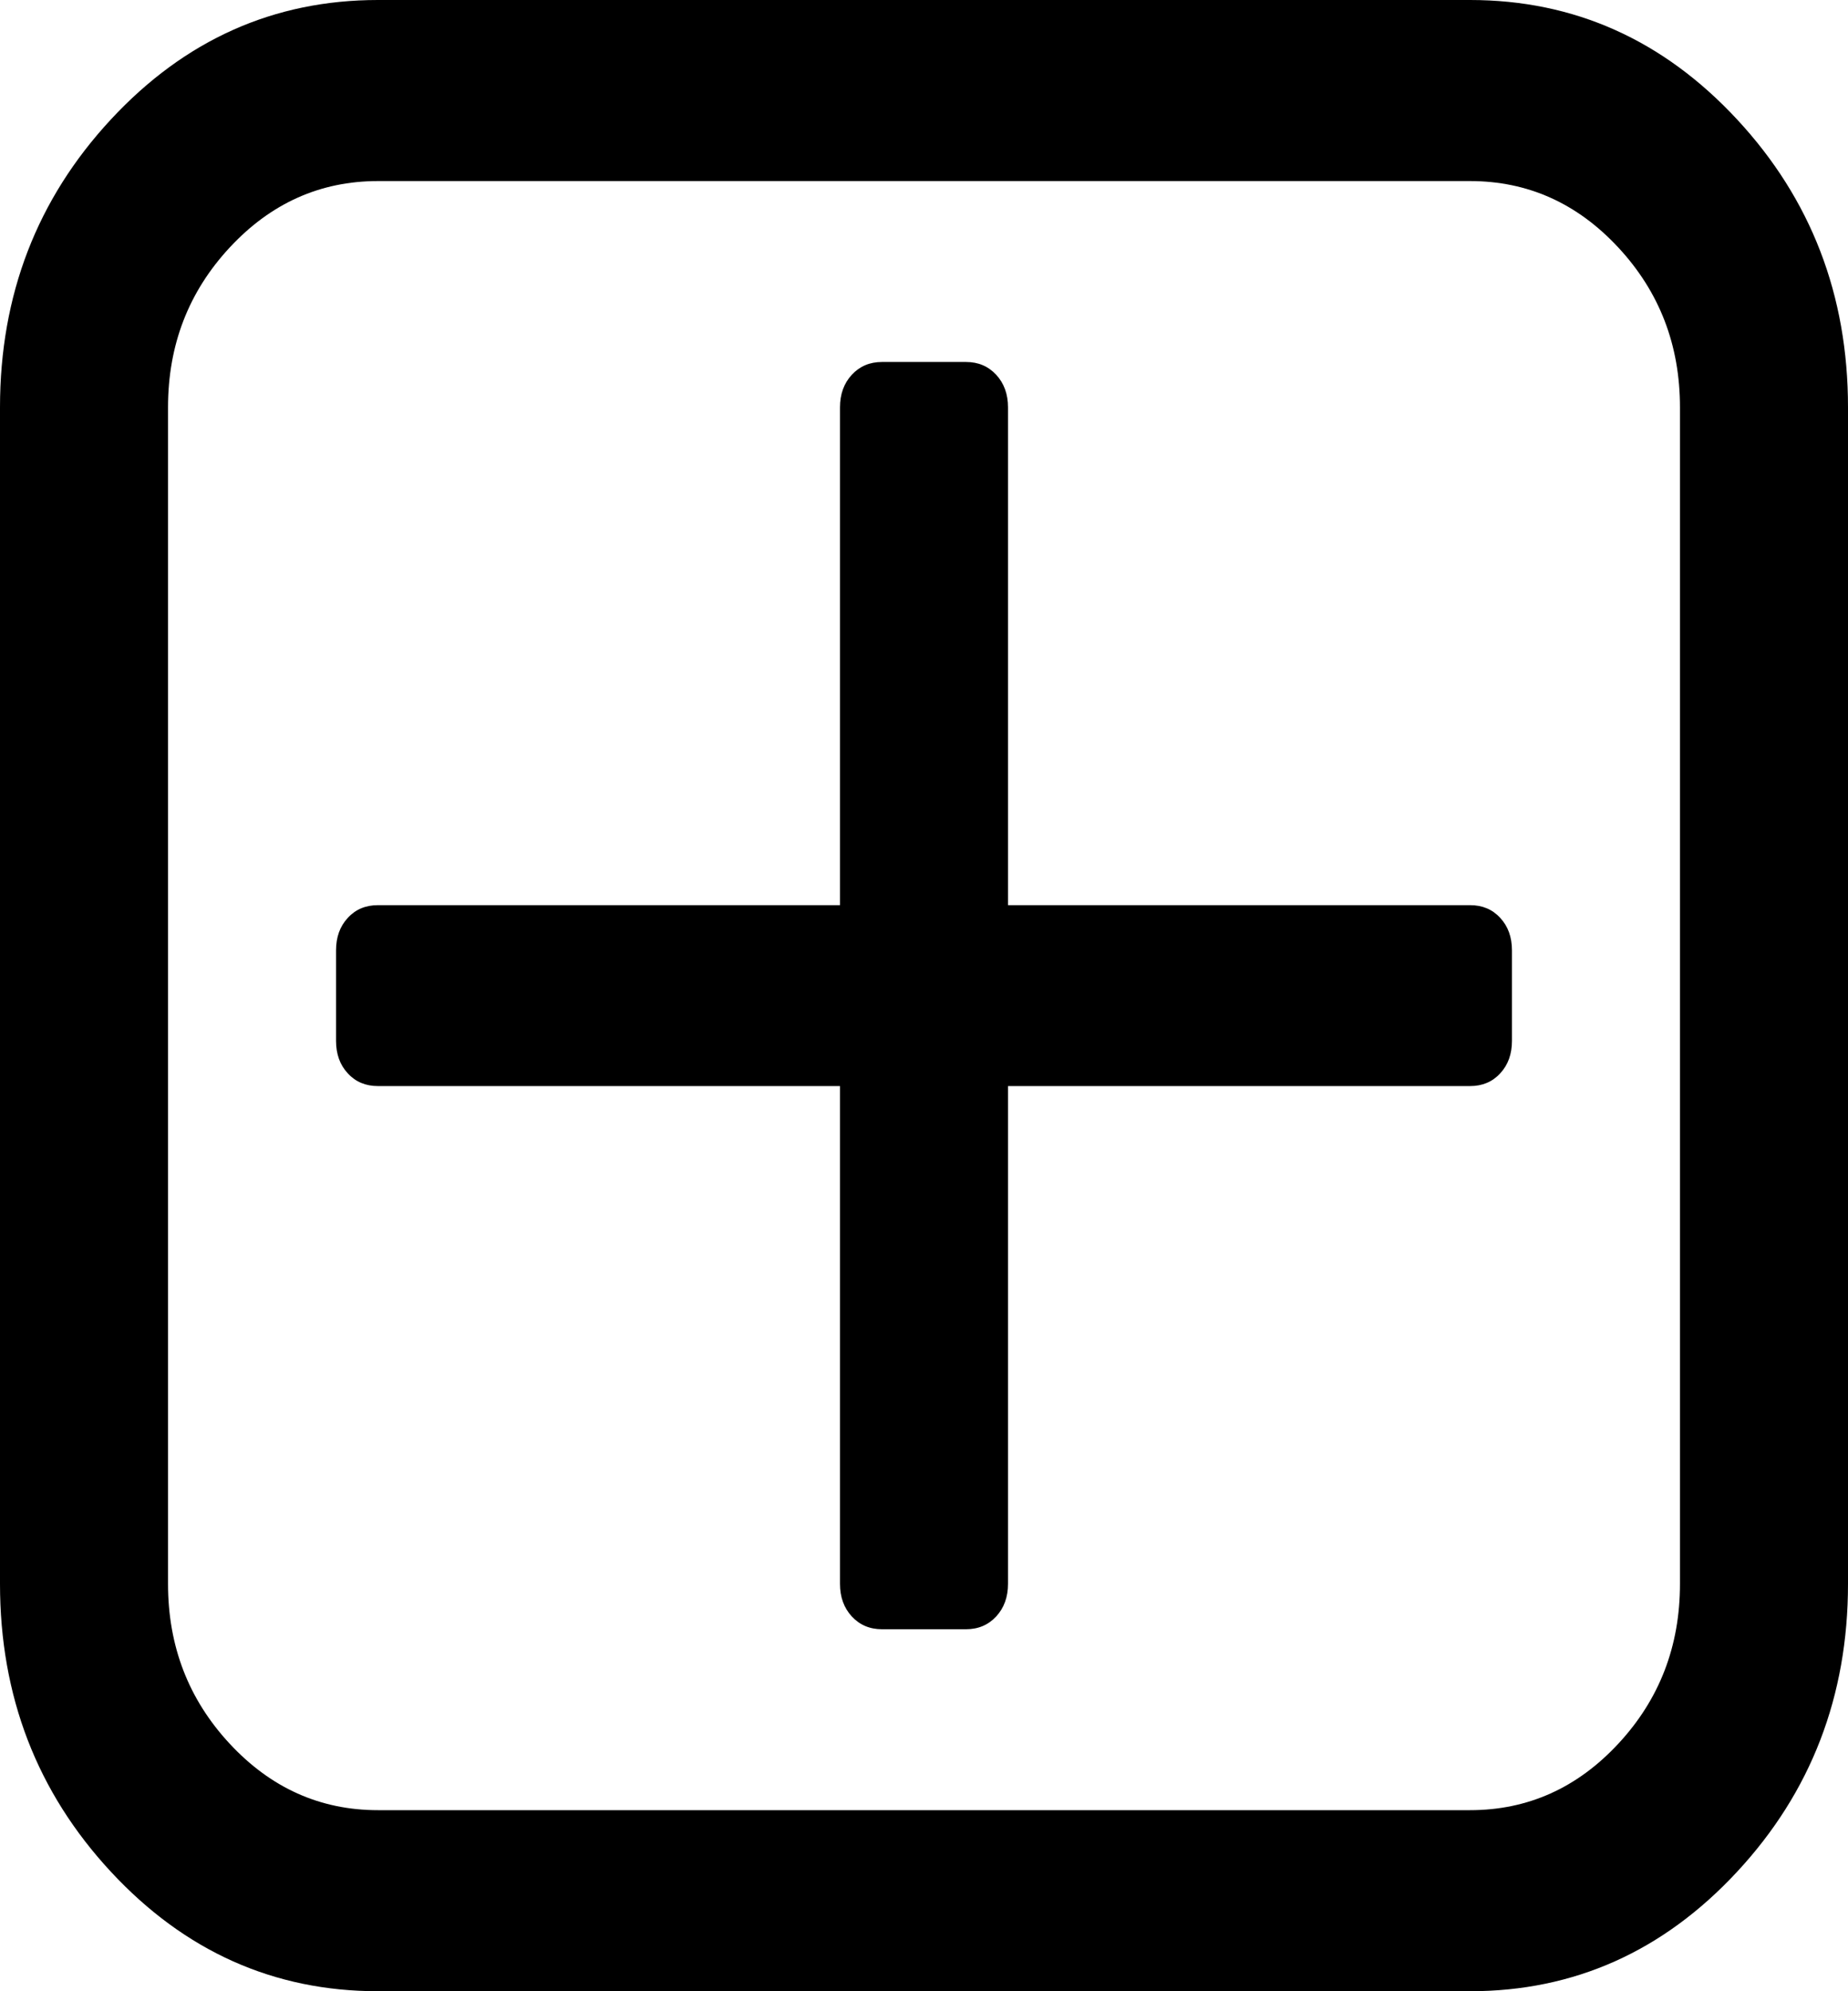 ﻿<?xml version="1.0" encoding="utf-8"?>
<svg version="1.1" xmlns:xlink="http://www.w3.org/1999/xlink" width="13px" height="14px" xmlns="http://www.w3.org/2000/svg">
  <g transform="matrix(1 0 0 1 -235 -11 )">
    <path d="M 10.553 6.453  C 10.609 6.513  10.636 6.589  10.636 6.682  L 10.636 7.318  C 10.636 7.411  10.609 7.487  10.553 7.547  C 10.498 7.607  10.427 7.636  10.341 7.636  L 7.091 7.636  L 7.091 11.136  C 7.091 11.229  7.063 11.305  7.008 11.365  C 6.952 11.425  6.882 11.455  6.795 11.455  L 6.205 11.455  C 6.118 11.455  6.048 11.425  5.992 11.365  C 5.937 11.305  5.909 11.229  5.909 11.136  L 5.909 7.636  L 2.659 7.636  C 2.573 7.636  2.502 7.607  2.447 7.547  C 2.391 7.487  2.364 7.411  2.364 7.318  L 2.364 6.682  C 2.364 6.589  2.391 6.513  2.447 6.453  C 2.502 6.393  2.573 6.364  2.659 6.364  L 5.909 6.364  L 5.909 2.864  C 5.909 2.771  5.937 2.695  5.992 2.635  C 6.048 2.575  6.118 2.545  6.205 2.545  L 6.795 2.545  C 6.882 2.545  6.952 2.575  7.008 2.635  C 7.063 2.695  7.091 2.771  7.091 2.864  L 7.091 6.364  L 10.341 6.364  C 10.427 6.364  10.498 6.393  10.553 6.453  Z M 11.384 12.26  C 11.674 11.948  11.818 11.574  11.818 11.136  L 11.818 2.864  C 11.818 2.426  11.674 2.052  11.384 1.74  C 11.095 1.429  10.747 1.273  10.341 1.273  L 2.659 1.273  C 2.253 1.273  1.905 1.429  1.616 1.74  C 1.326 2.052  1.182 2.426  1.182 2.864  L 1.182 11.136  C 1.182 11.574  1.326 11.948  1.616 12.26  C 1.905 12.571  2.253 12.727  2.659 12.727  L 10.341 12.727  C 10.747 12.727  11.095 12.571  11.384 12.26  Z M 12.22 0.84  C 12.74 1.4  13 2.075  13 2.864  L 13 11.136  C 13 11.925  12.74 12.6  12.22 13.16  C 11.7 13.72  11.073 14  10.341 14  L 2.659 14  C 1.927 14  1.3 13.72  0.78 13.16  C 0.26 12.6  0 11.925  0 11.136  L 0 2.864  C 0 2.075  0.26 1.4  0.78 0.84  C 1.3 0.28  1.927 0  2.659 0  L 10.341 0  C 11.073 0  11.7 0.28  12.22 0.84  Z " fill-rule="nonzero" fill="#000000" stroke="none" transform="matrix(1 0 0 1 235 11 )" />
  </g>
</svg>